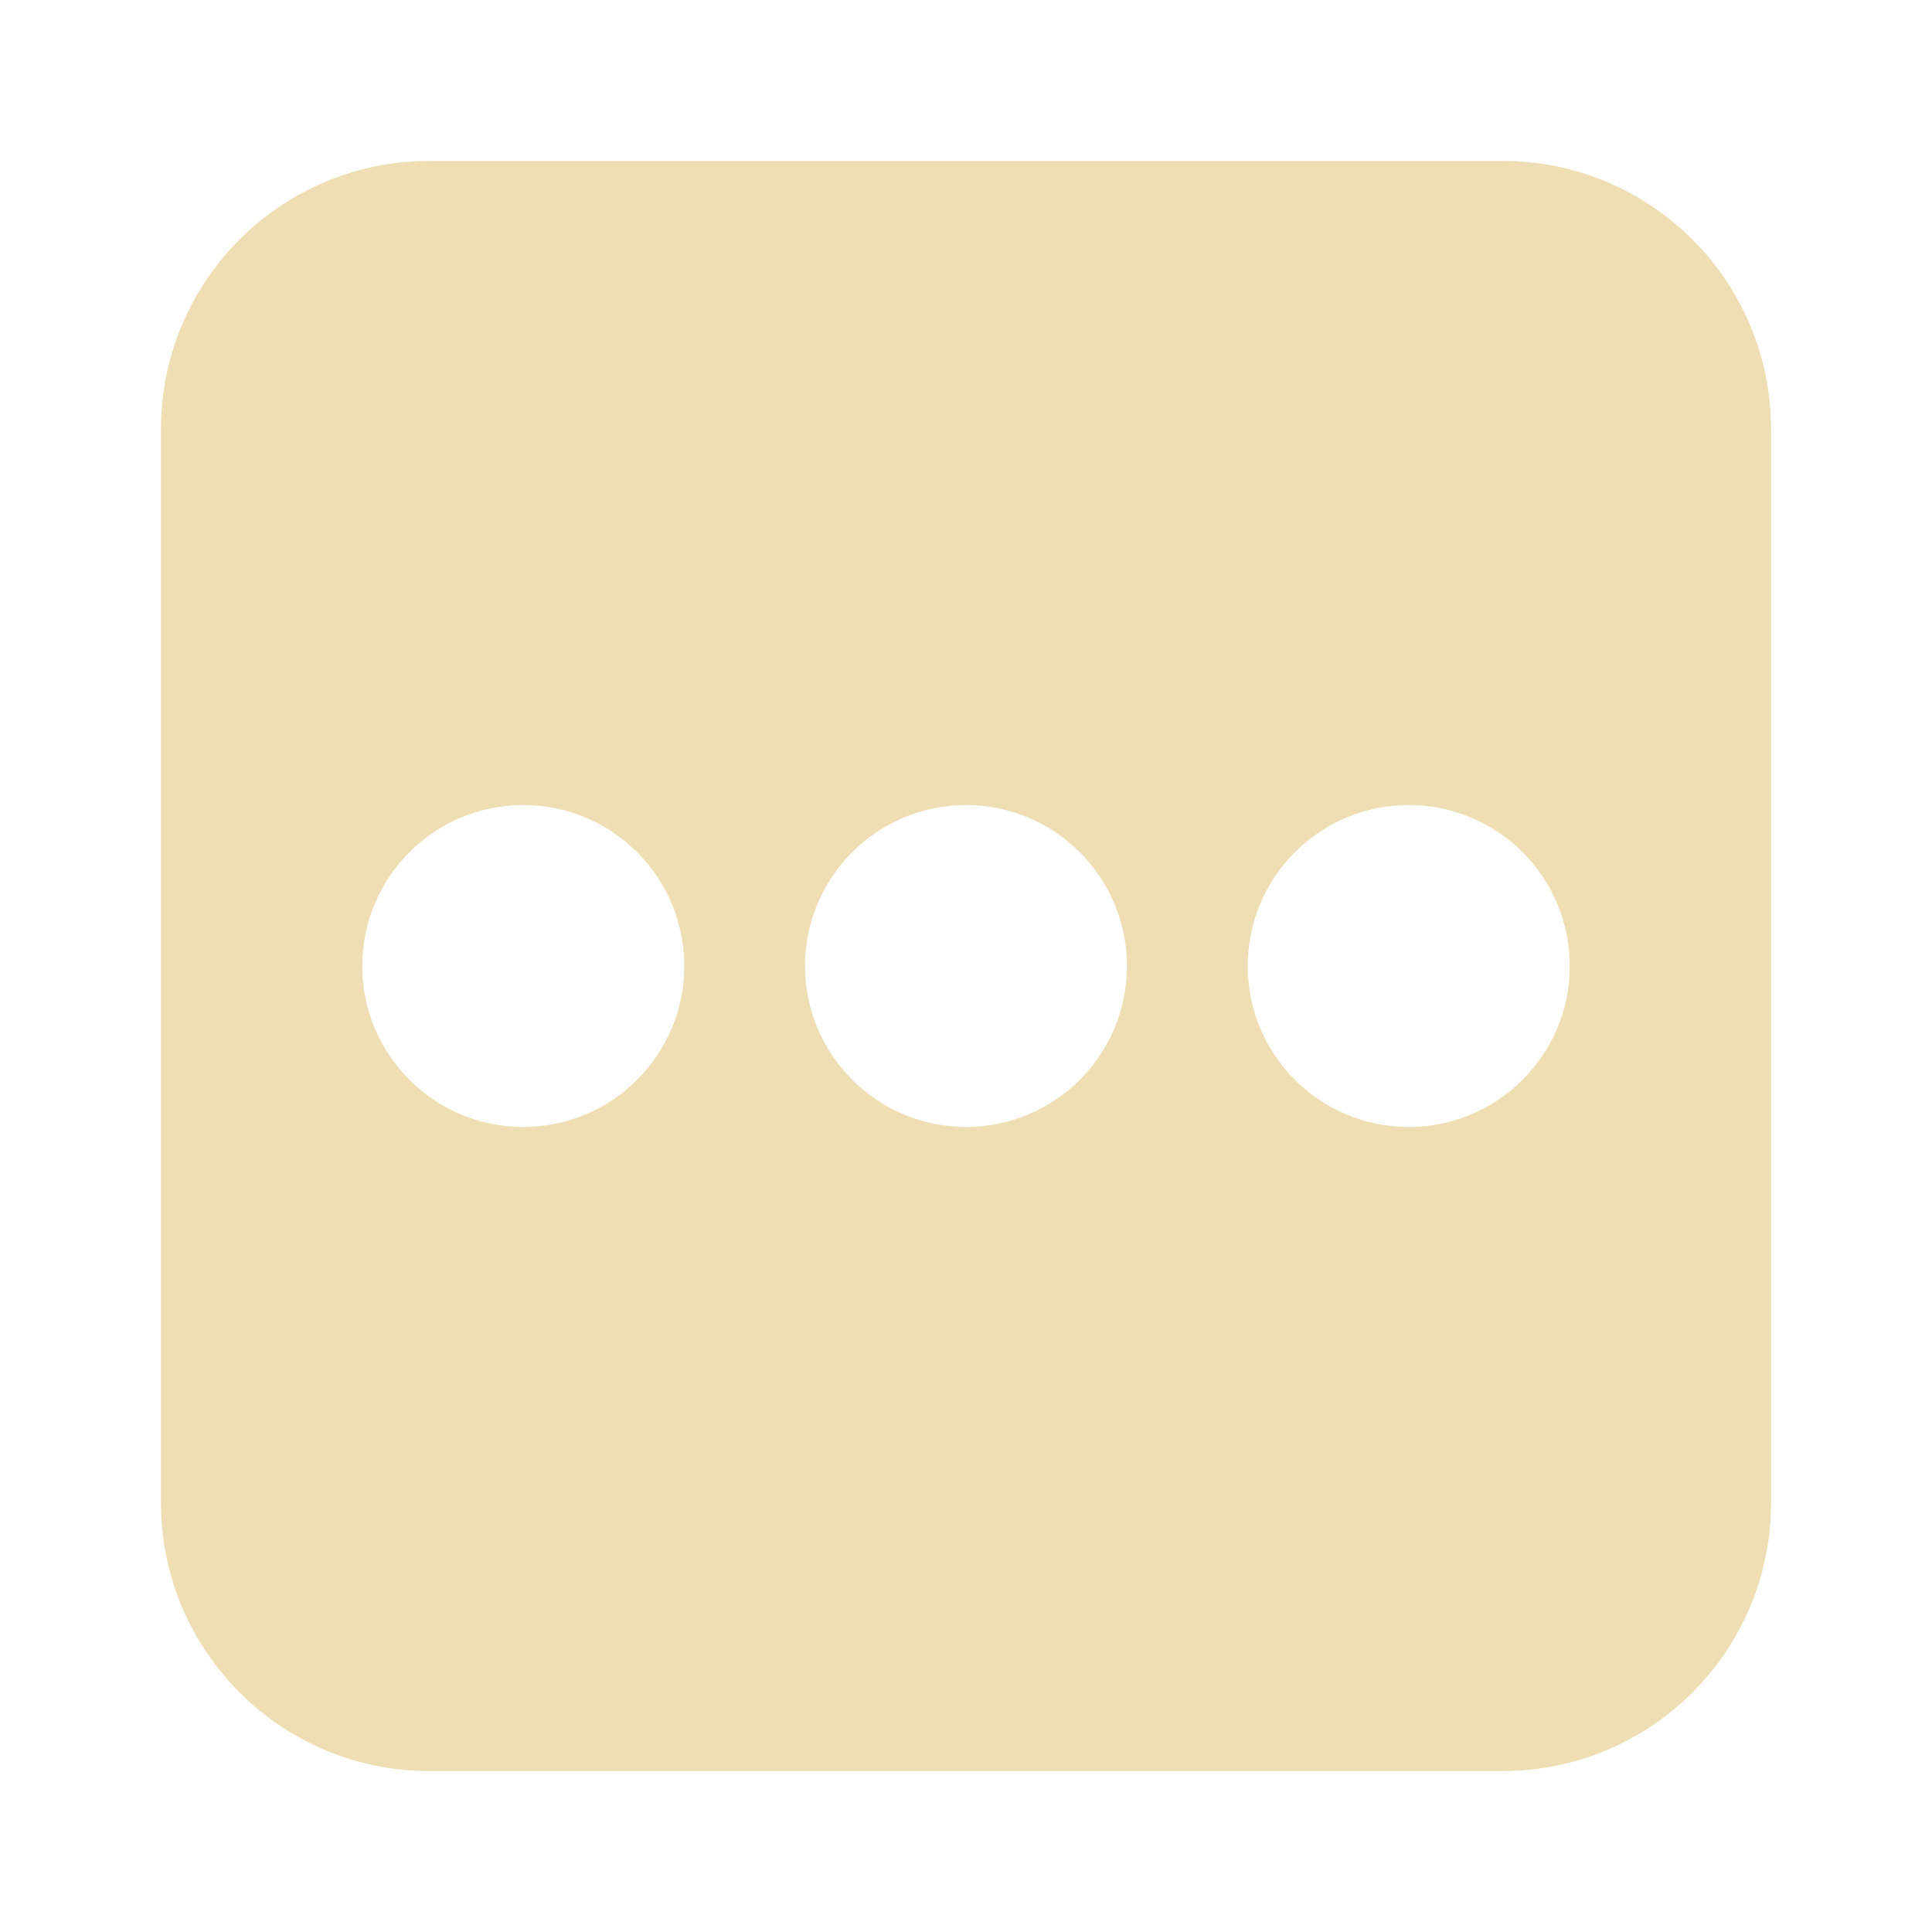 <?xml version="1.0" encoding="UTF-8"?>
<!-- Generated by Pixelmator Pro 2.4.5 -->
<svg width="16" height="16" viewBox="0 0 16 16" xmlns="http://www.w3.org/2000/svg" xmlns:xlink="http://www.w3.org/1999/xlink">
    <path id="Path" fill="#e0be69" fill-opacity="0.5" fill-rule="evenodd" stroke="none" d="M 3.555 14.667 C 2.328 14.667 1.333 13.672 1.333 12.445 L 1.333 3.555 C 1.333 2.328 2.328 1.333 3.555 1.333 L 12.445 1.333 C 13.672 1.333 14.667 2.328 14.667 3.555 L 14.667 12.445 C 14.667 13.672 13.672 14.667 12.445 14.667 L 3.555 14.667 Z M 4.333 9.333 C 5.07 9.333 5.667 8.736 5.667 8 C 5.667 7.264 5.07 6.667 4.333 6.667 C 3.597 6.667 3 7.264 3 8 C 3 8.736 3.597 9.333 4.333 9.333 Z M 8 9.333 C 8.736 9.333 9.333 8.736 9.333 8 C 9.333 7.264 8.736 6.667 8 6.667 C 7.264 6.667 6.667 7.264 6.667 8 C 6.667 8.736 7.264 9.333 8 9.333 Z M 11.667 9.333 C 12.403 9.333 13 8.736 13 8 C 13 7.264 12.403 6.667 11.667 6.667 C 10.93 6.667 10.333 7.264 10.333 8 C 10.333 8.736 10.93 9.333 11.667 9.333 Z"/>
</svg>
